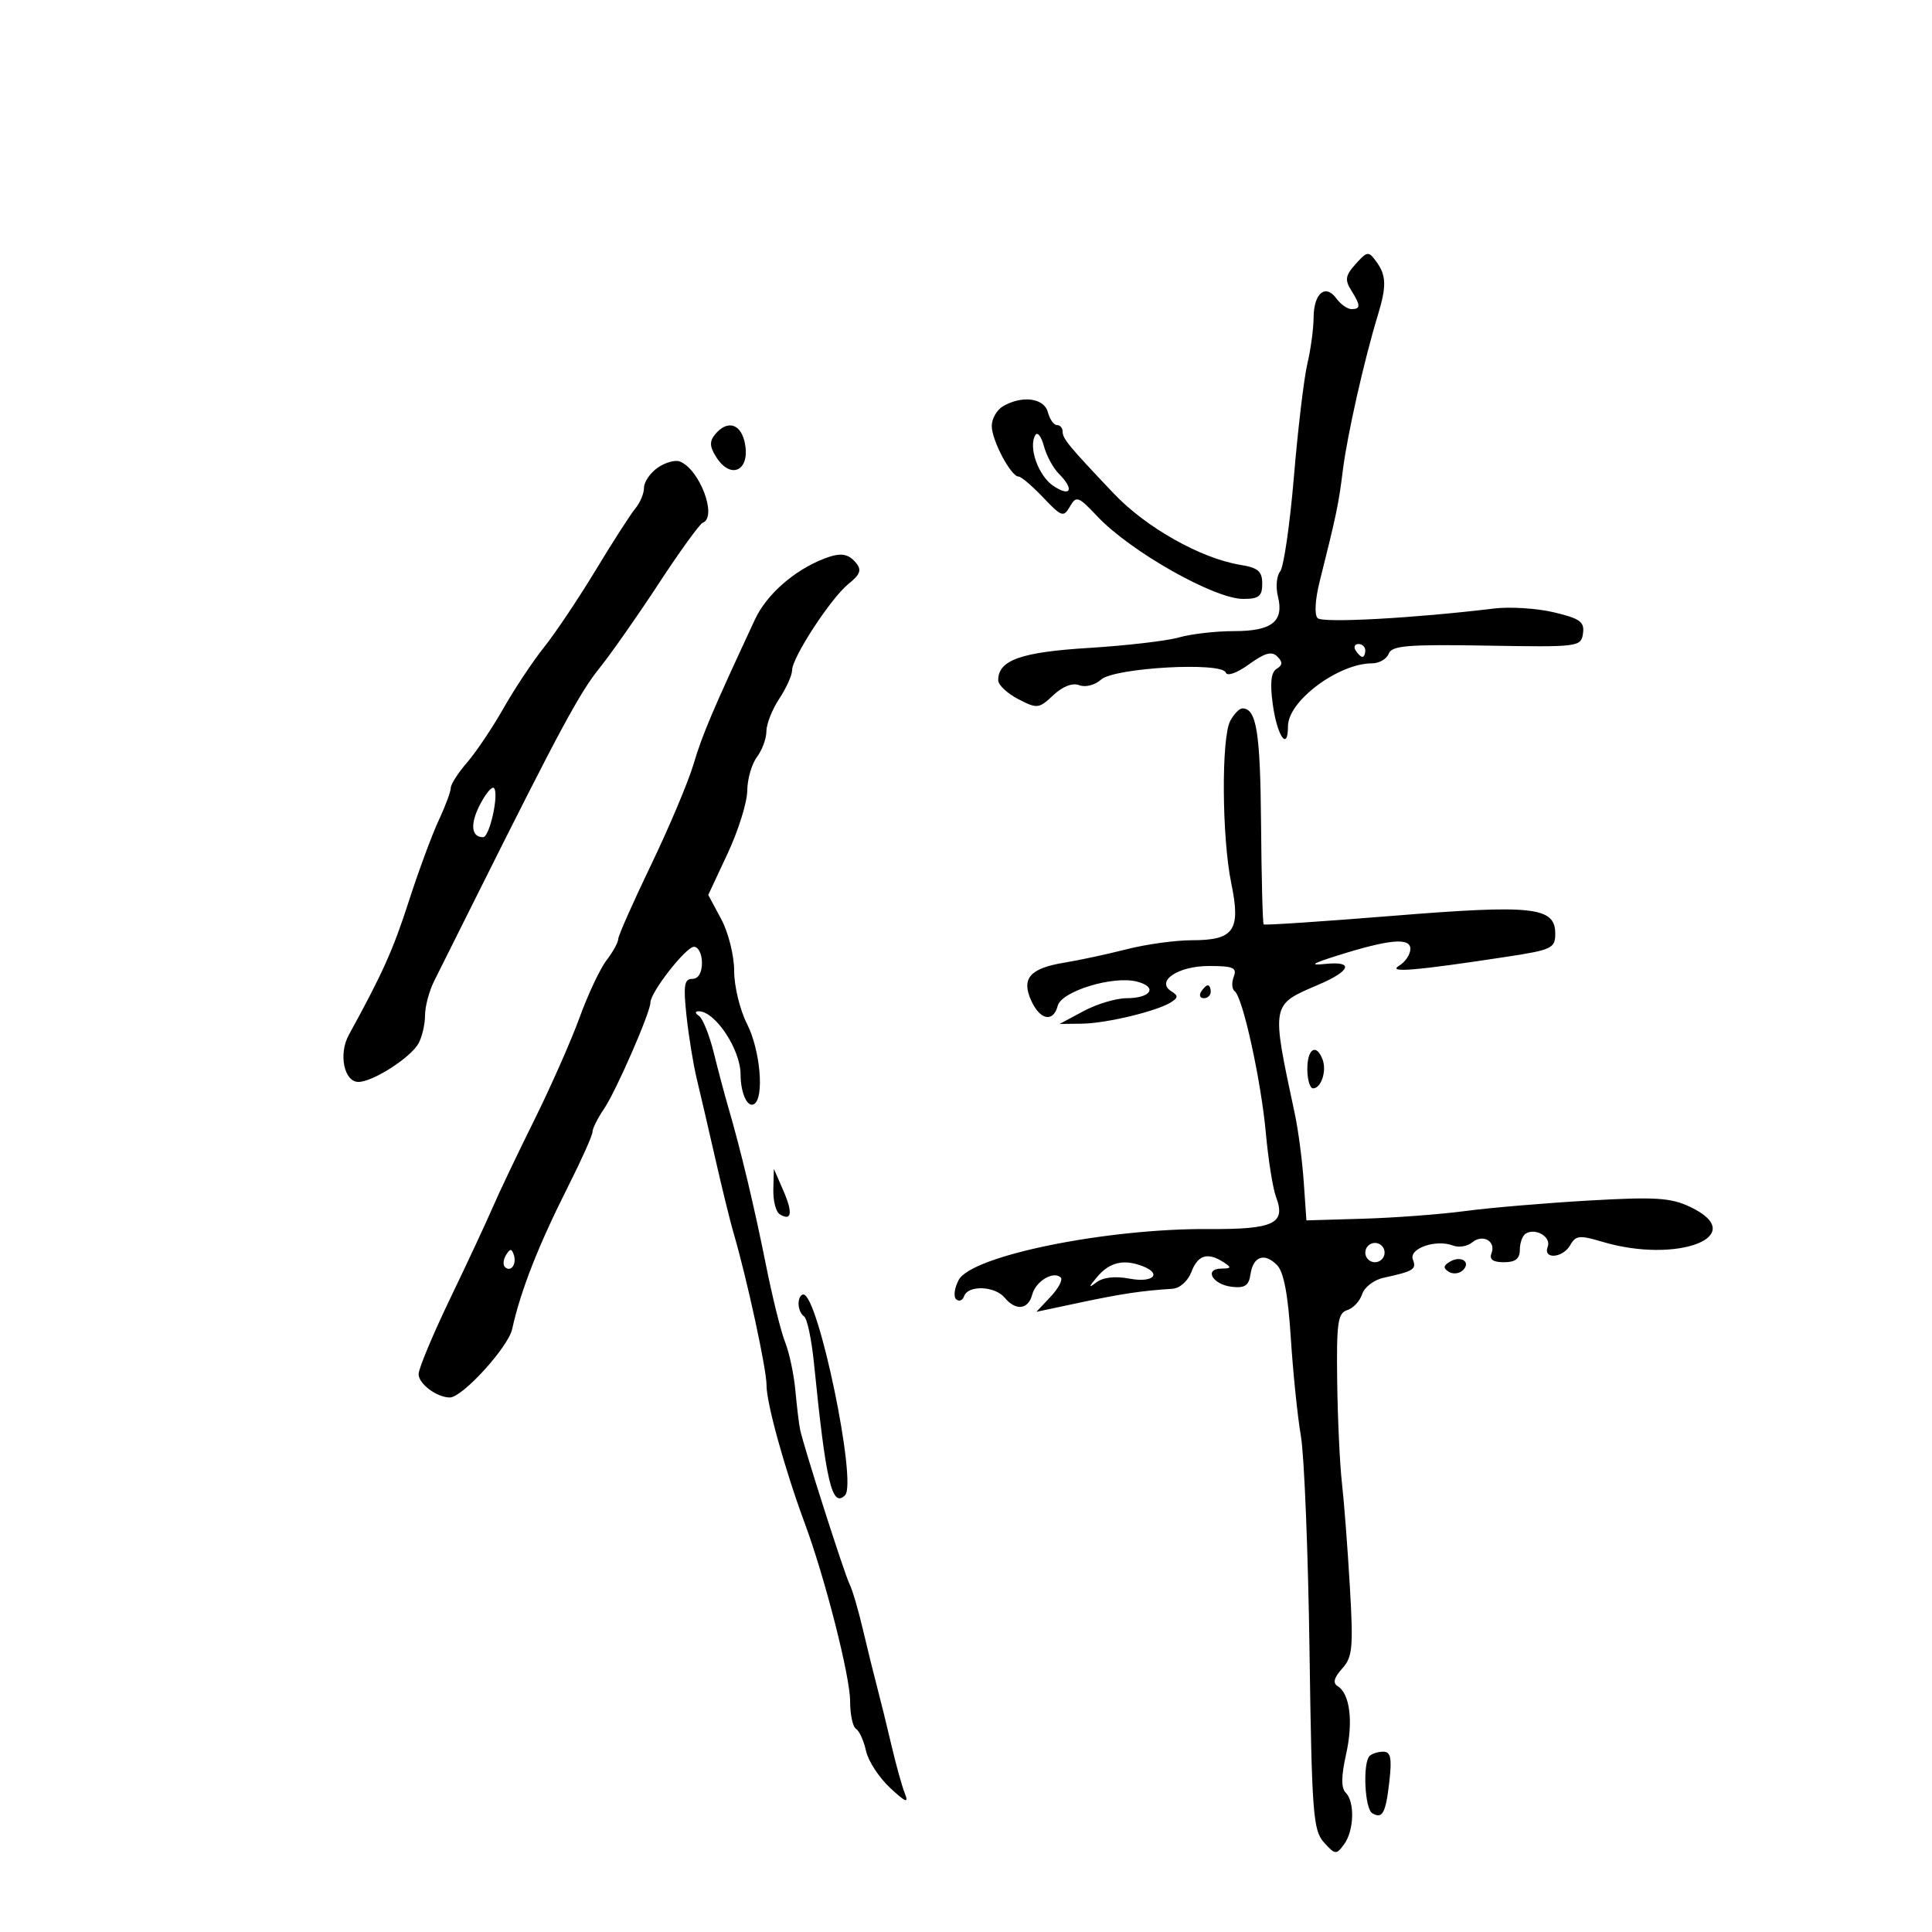 <svg xmlns="http://www.w3.org/2000/svg" width="300" height="300" viewBox="0 0 300 300" version="1.1">
	<path d="M 210.509 40.990 C 208.923 42.743, 208.798 43.448, 209.794 45.042 C 211.294 47.443, 211.306 48, 209.860 48 C 209.233 48, 208.177 47.256, 207.512 46.347 C 205.810 44.020, 204.004 45.533, 203.976 49.309 C 203.963 51.064, 203.525 54.300, 203.003 56.500 C 202.481 58.700, 201.543 66.575, 200.920 74 C 200.297 81.425, 199.335 88.057, 198.782 88.737 C 198.229 89.417, 198.071 91.148, 198.431 92.583 C 199.413 96.495, 197.521 98, 191.621 98 C 188.797 98, 184.950 98.441, 183.071 98.980 C 181.193 99.518, 174.896 100.252, 169.078 100.610 C 158.500 101.261, 155 102.509, 155 105.629 C 155 106.355, 156.396 107.670, 158.102 108.553 C 161.058 110.082, 161.314 110.053, 163.551 107.952 C 165.017 106.574, 166.535 105.991, 167.594 106.398 C 168.547 106.763, 170.024 106.383, 170.968 105.529 C 173.010 103.681, 189.732 102.738, 190.336 104.437 C 190.554 105.052, 192.080 104.508, 193.954 103.148 C 196.387 101.382, 197.481 101.081, 198.339 101.939 C 199.198 102.798, 199.172 103.276, 198.235 103.855 C 197.365 104.393, 197.182 106.052, 197.633 109.340 C 198.317 114.333, 200 116.754, 200 112.746 C 200 108.842, 207.840 103, 213.078 103 C 214.170 103, 215.322 102.325, 215.638 101.501 C 216.119 100.247, 218.609 100.043, 230.857 100.251 C 245.142 100.494, 245.507 100.448, 245.805 98.363 C 246.062 96.557, 245.364 96.049, 241.305 95.084 C 238.662 94.457, 234.475 94.189, 232 94.489 C 219.521 96.002, 205.409 96.774, 204.605 95.986 C 204.078 95.471, 204.206 93.129, 204.914 90.305 C 207.546 79.804, 207.858 78.304, 208.519 73 C 209.194 67.578, 211.845 55.826, 213.931 49.007 C 215.323 44.458, 215.279 42.764, 213.715 40.625 C 212.503 38.967, 212.321 38.988, 210.509 40.990 M 155.750 63.080 C 154.787 63.641, 154 65.020, 154 66.145 C 154 68.375, 156.983 74, 158.165 74 C 158.568 74, 160.288 75.463, 161.985 77.250 C 164.854 80.271, 165.147 80.370, 166.140 78.652 C 167.131 76.940, 167.443 77.053, 170.415 80.204 C 175.534 85.631, 188.560 93, 193.035 93 C 195.487 93, 196 92.590, 196 90.631 C 196 88.712, 195.355 88.157, 192.608 87.711 C 186.477 86.716, 177.949 81.912, 172.942 76.632 C 165.914 69.222, 165 68.114, 165 67 C 165 66.450, 164.602 66, 164.117 66 C 163.631 66, 162.998 65.100, 162.710 64 C 162.136 61.802, 158.719 61.351, 155.750 63.080 M 111.065 67.422 C 110.154 68.519, 110.181 69.317, 111.183 70.922 C 113.558 74.724, 116.706 72.948, 115.575 68.443 C 114.891 65.719, 112.860 65.259, 111.065 67.422 M 160.781 67.546 C 159.629 69.409, 161.240 73.927, 163.608 75.479 C 166.306 77.247, 166.833 75.976, 164.408 73.551 C 163.532 72.675, 162.492 70.749, 162.097 69.270 C 161.701 67.790, 161.109 67.015, 160.781 67.546 M 102.115 72.632 C 100.952 73.447, 100 74.840, 100 75.728 C 100 76.616, 99.405 78.053, 98.678 78.921 C 97.951 79.790, 95.178 84.100, 92.516 88.500 C 89.854 92.900, 86.239 98.300, 84.482 100.500 C 82.726 102.700, 79.885 106.975, 78.169 110 C 76.453 113.025, 73.913 116.807, 72.525 118.406 C 71.136 120.004, 70 121.774, 70 122.340 C 70 122.906, 69.146 125.198, 68.102 127.434 C 67.058 129.670, 64.971 135.325, 63.463 140 C 61.040 147.511, 59.384 151.197, 54.160 160.708 C 52.538 163.662, 53.425 168, 55.651 168 C 57.908 168, 63.827 164.191, 65.013 161.976 C 65.556 160.962, 66 159.013, 66 157.647 C 66 156.280, 66.638 153.888, 67.418 152.331 C 68.197 150.774, 71.195 144.775, 74.079 139 C 86.887 113.352, 89.988 107.599, 93.076 103.755 C 94.885 101.505, 99.040 95.577, 102.310 90.582 C 105.580 85.587, 108.648 81.350, 109.127 81.167 C 111.438 80.284, 108.642 72.844, 105.555 71.659 C 104.826 71.380, 103.278 71.817, 102.115 72.632 M 128 86.736 C 123.333 88.535, 119.039 92.304, 117.231 96.187 C 110.639 110.345, 109.055 114.077, 107.701 118.635 C 106.874 121.418, 103.903 128.465, 101.099 134.294 C 98.295 140.123, 96 145.306, 96 145.811 C 96 146.317, 95.180 147.803, 94.178 149.115 C 93.175 150.427, 91.294 154.425, 89.996 158 C 88.698 161.575, 85.517 168.775, 82.925 174 C 80.334 179.225, 77.441 185.300, 76.497 187.500 C 75.552 189.700, 72.579 196.073, 69.889 201.662 C 67.200 207.252, 65 212.523, 65 213.377 C 65 214.879, 67.841 217, 69.853 217 C 71.799 217, 78.911 209.193, 79.530 206.377 C 80.842 200.410, 83.598 193.386, 88.250 184.161 C 90.313 180.070, 92 176.293, 92 175.766 C 92 175.240, 92.814 173.614, 93.808 172.154 C 95.658 169.438, 101.008 157.173, 101.003 155.660 C 100.997 154.083, 106.496 147.043, 107.750 147.021 C 108.438 147.010, 109 148.125, 109 149.500 C 109 151.062, 108.434 152, 107.491 152 C 106.249 152, 106.092 153.017, 106.601 157.750 C 106.942 160.912, 107.656 165.300, 108.188 167.500 C 108.720 169.700, 110.017 175.282, 111.069 179.904 C 112.121 184.526, 113.392 189.701, 113.893 191.404 C 115.963 198.434, 119.050 212.676, 119.026 215.082 C 118.998 217.813, 121.858 228.149, 124.951 236.500 C 128.125 245.067, 132.014 260.329, 132.007 264.191 C 132.003 266.221, 132.415 268.139, 132.923 268.452 C 133.431 268.766, 134.128 270.305, 134.472 271.871 C 134.816 273.437, 136.495 276.020, 138.203 277.609 C 140.646 279.883, 141.138 280.073, 140.508 278.500 C 140.067 277.400, 139.129 274.025, 138.422 271 C 137.715 267.975, 136.718 263.925, 136.206 262 C 135.695 260.075, 134.695 256.025, 133.985 253 C 133.276 249.975, 132.349 246.825, 131.926 246 C 131.145 244.477, 124.830 224.749, 124.243 222 C 124.067 221.175, 123.736 218.447, 123.508 215.938 C 123.280 213.429, 122.566 210.054, 121.921 208.438 C 121.276 206.822, 119.940 201.450, 118.952 196.500 C 117.151 187.479, 115.019 178.545, 113.104 172 C 112.541 170.075, 111.524 166.250, 110.844 163.500 C 110.164 160.750, 109.133 158.169, 108.554 157.765 C 107.903 157.311, 107.882 157.031, 108.500 157.031 C 111.070 157.031, 115 162.979, 115 166.869 C 115 169.742, 116.074 172.072, 117.105 171.435 C 118.708 170.444, 118.048 163.015, 116 159 C 114.900 156.844, 114 153.143, 114 150.775 C 114 148.373, 113.111 144.812, 111.989 142.718 L 109.977 138.965 112.989 132.524 C 114.645 128.982, 116.014 124.602, 116.032 122.792 C 116.049 120.981, 116.724 118.626, 117.532 117.559 C 118.339 116.491, 119.003 114.691, 119.007 113.559 C 119.010 112.426, 119.907 110.150, 121 108.500 C 122.093 106.850, 122.990 104.864, 122.993 104.088 C 123.003 102.083, 129.032 92.854, 131.774 90.648 C 133.587 89.189, 133.829 88.499, 132.915 87.398 C 131.700 85.933, 130.501 85.772, 128 86.736 M 210.500 101 C 210.840 101.550, 211.316 102, 211.559 102 C 211.802 102, 212 101.550, 212 101 C 212 100.450, 211.523 100, 210.941 100 C 210.359 100, 210.160 100.450, 210.500 101 M 191.035 111.934 C 189.633 114.555, 189.725 130.046, 191.185 137.115 C 192.703 144.465, 191.649 146, 185.088 146 C 182.521 146, 177.963 146.628, 174.960 147.396 C 171.957 148.163, 167.613 149.098, 165.308 149.474 C 159.925 150.350, 158.551 151.920, 160.131 155.388 C 161.513 158.421, 163.555 158.808, 164.246 156.169 C 164.833 153.923, 172.795 151.481, 176.500 152.411 C 179.824 153.245, 178.765 155, 174.937 155 C 173.318 155, 170.314 155.900, 168.261 157 L 164.530 159 168.015 158.956 C 171.806 158.908, 179.686 157.008, 181.857 155.618 C 182.956 154.915, 182.968 154.598, 181.921 153.951 C 179.383 152.383, 182.886 150, 187.729 150 C 191.508 150, 192.113 150.263, 191.573 151.670 C 191.221 152.589, 191.288 153.601, 191.724 153.920 C 192.981 154.842, 195.823 167.800, 196.567 176 C 196.941 180.125, 197.651 184.567, 198.145 185.872 C 199.711 190.007, 197.813 190.908, 187.668 190.845 C 171.726 190.745, 150.879 194.990, 148.869 198.744 C 148.206 199.983, 148.026 201.335, 148.469 201.748 C 148.912 202.162, 149.475 201.938, 149.720 201.250 C 150.339 199.517, 154.491 199.682, 156 201.500 C 157.737 203.593, 159.670 203.370, 160.288 201.005 C 160.830 198.936, 163.616 197.283, 164.714 198.380 C 165.059 198.726, 164.350 200.063, 163.138 201.353 L 160.934 203.699 167.717 202.259 C 174.142 200.895, 177.386 200.411, 182.025 200.125 C 183.195 200.053, 184.451 198.945, 185 197.500 C 186.004 194.859, 187.527 194.402, 190 196 C 191.268 196.819, 191.216 196.972, 189.667 196.985 C 186.898 197.008, 188.269 199.454, 191.250 199.809 C 193.288 200.052, 193.916 199.639, 194.173 197.887 C 194.585 195.075, 196.319 194.462, 198.289 196.432 C 199.338 197.480, 200.004 200.988, 200.434 207.726 C 200.777 213.102, 201.484 219.975, 202.004 223 C 202.524 226.025, 203.125 240.998, 203.340 256.273 C 203.696 281.565, 203.896 284.228, 205.581 286.089 C 207.329 288.021, 207.500 288.036, 208.715 286.375 C 210.263 284.258, 210.399 279.799, 208.960 278.360 C 208.240 277.640, 208.256 275.819, 209.013 272.441 C 210.158 267.332, 209.627 263.006, 207.710 261.821 C 206.925 261.336, 207.138 260.505, 208.405 259.105 C 210.025 257.315, 210.159 255.879, 209.602 246.294 C 209.256 240.357, 208.704 233.148, 208.375 230.274 C 208.045 227.399, 207.713 220.306, 207.638 214.511 C 207.519 205.401, 207.730 203.902, 209.199 203.436 C 210.133 203.140, 211.176 202.022, 211.515 200.951 C 211.855 199.881, 213.341 198.741, 214.817 198.419 C 219.518 197.392, 219.978 197.107, 219.392 195.580 C 218.733 193.861, 222.963 192.388, 225.625 193.409 C 226.520 193.753, 227.852 193.538, 228.583 192.931 C 230.237 191.558, 232.324 192.714, 231.600 194.601 C 231.229 195.567, 231.827 196, 233.531 196 C 235.308 196, 236 195.456, 236 194.059 C 236 192.991, 236.409 191.865, 236.910 191.556 C 238.437 190.612, 240.908 192.076, 240.330 193.583 C 239.549 195.617, 242.692 195.373, 243.846 193.310 C 244.671 191.837, 245.298 191.773, 248.762 192.810 C 260.559 196.345, 271.871 191.880, 262.448 187.408 C 259.432 185.977, 257.055 185.828, 246.698 186.421 C 239.989 186.806, 231.350 187.539, 227.500 188.052 C 223.650 188.564, 216.531 189.099, 211.680 189.242 L 202.860 189.500 202.443 183.500 C 202.214 180.200, 201.594 175.475, 201.067 173 C 197.376 155.701, 197.307 156.083, 204.736 152.899 C 209.803 150.727, 210.280 149.214, 205.750 149.682 C 203.291 149.935, 203.716 149.632, 207.500 148.435 C 215.672 145.850, 219 145.533, 219 147.341 C 219 148.199, 218.213 149.376, 217.250 149.958 C 215.359 151.100, 219.778 150.731, 234 148.560 C 240.965 147.497, 241.500 147.241, 241.500 144.982 C 241.500 140.818, 238.086 140.444, 216.248 142.212 C 205.387 143.091, 196.374 143.690, 196.221 143.543 C 196.067 143.395, 195.884 136.350, 195.815 127.887 C 195.698 113.648, 195.106 110, 192.913 110 C 192.449 110, 191.605 110.870, 191.035 111.934 M 74.533 124.936 C 72.971 127.957, 73.165 130, 75.014 130 C 76.033 130, 77.529 123.196, 76.694 122.360 C 76.393 122.060, 75.421 123.219, 74.533 124.936 M 186.500 154 C 186.160 154.550, 186.359 155, 186.941 155 C 187.523 155, 188 154.550, 188 154 C 188 153.450, 187.802 153, 187.559 153 C 187.316 153, 186.840 153.450, 186.500 154 M 203 166 C 203 167.650, 203.402 169, 203.893 169 C 205.157 169, 206.045 166.280, 205.362 164.500 C 204.386 161.959, 203 162.839, 203 166 M 120.082 184.691 C 120.037 186.446, 120.480 188.179, 121.067 188.541 C 122.935 189.696, 123.145 188.333, 121.632 184.866 L 120.163 181.500 120.082 184.691 M 212 194.500 C 212 195.325, 212.675 196, 213.500 196 C 214.325 196, 215 195.325, 215 194.500 C 215 193.675, 214.325 193, 213.500 193 C 212.675 193, 212 193.675, 212 194.500 M 78.583 194.866 C 78.152 195.563, 78.070 196.403, 78.400 196.733 C 79.295 197.628, 80.271 196.312, 79.787 194.862 C 79.449 193.846, 79.213 193.846, 78.583 194.866 M 225.095 195.941 C 224.101 196.556, 224.073 196.927, 224.980 197.488 C 225.637 197.894, 226.624 197.776, 227.174 197.226 C 228.477 195.923, 226.801 194.887, 225.095 195.941 M 170.405 198.233 C 169.030 199.844, 168.966 200.106, 170.174 199.173 C 171.266 198.331, 173.093 198.114, 175.424 198.552 C 179.045 199.231, 180.516 197.796, 177.418 196.607 C 174.491 195.484, 172.321 195.987, 170.405 198.233 M 124 202.441 C 124 203.234, 124.387 204.121, 124.859 204.413 C 125.331 204.705, 126.024 207.994, 126.398 211.722 C 128.255 230.228, 129.193 234.207, 131.223 232.177 C 133.133 230.267, 127.061 201.030, 124.750 201.007 C 124.338 201.003, 124 201.648, 124 202.441 M 212.667 272.667 C 211.586 273.747, 211.905 280.823, 213.067 281.541 C 214.663 282.528, 215.182 281.561, 215.747 276.549 C 216.149 272.989, 215.942 272, 214.797 272 C 213.992 272, 213.033 272.300, 212.667 272.667" stroke="none" fill="black" fill-rule="evenodd"/>
</svg>